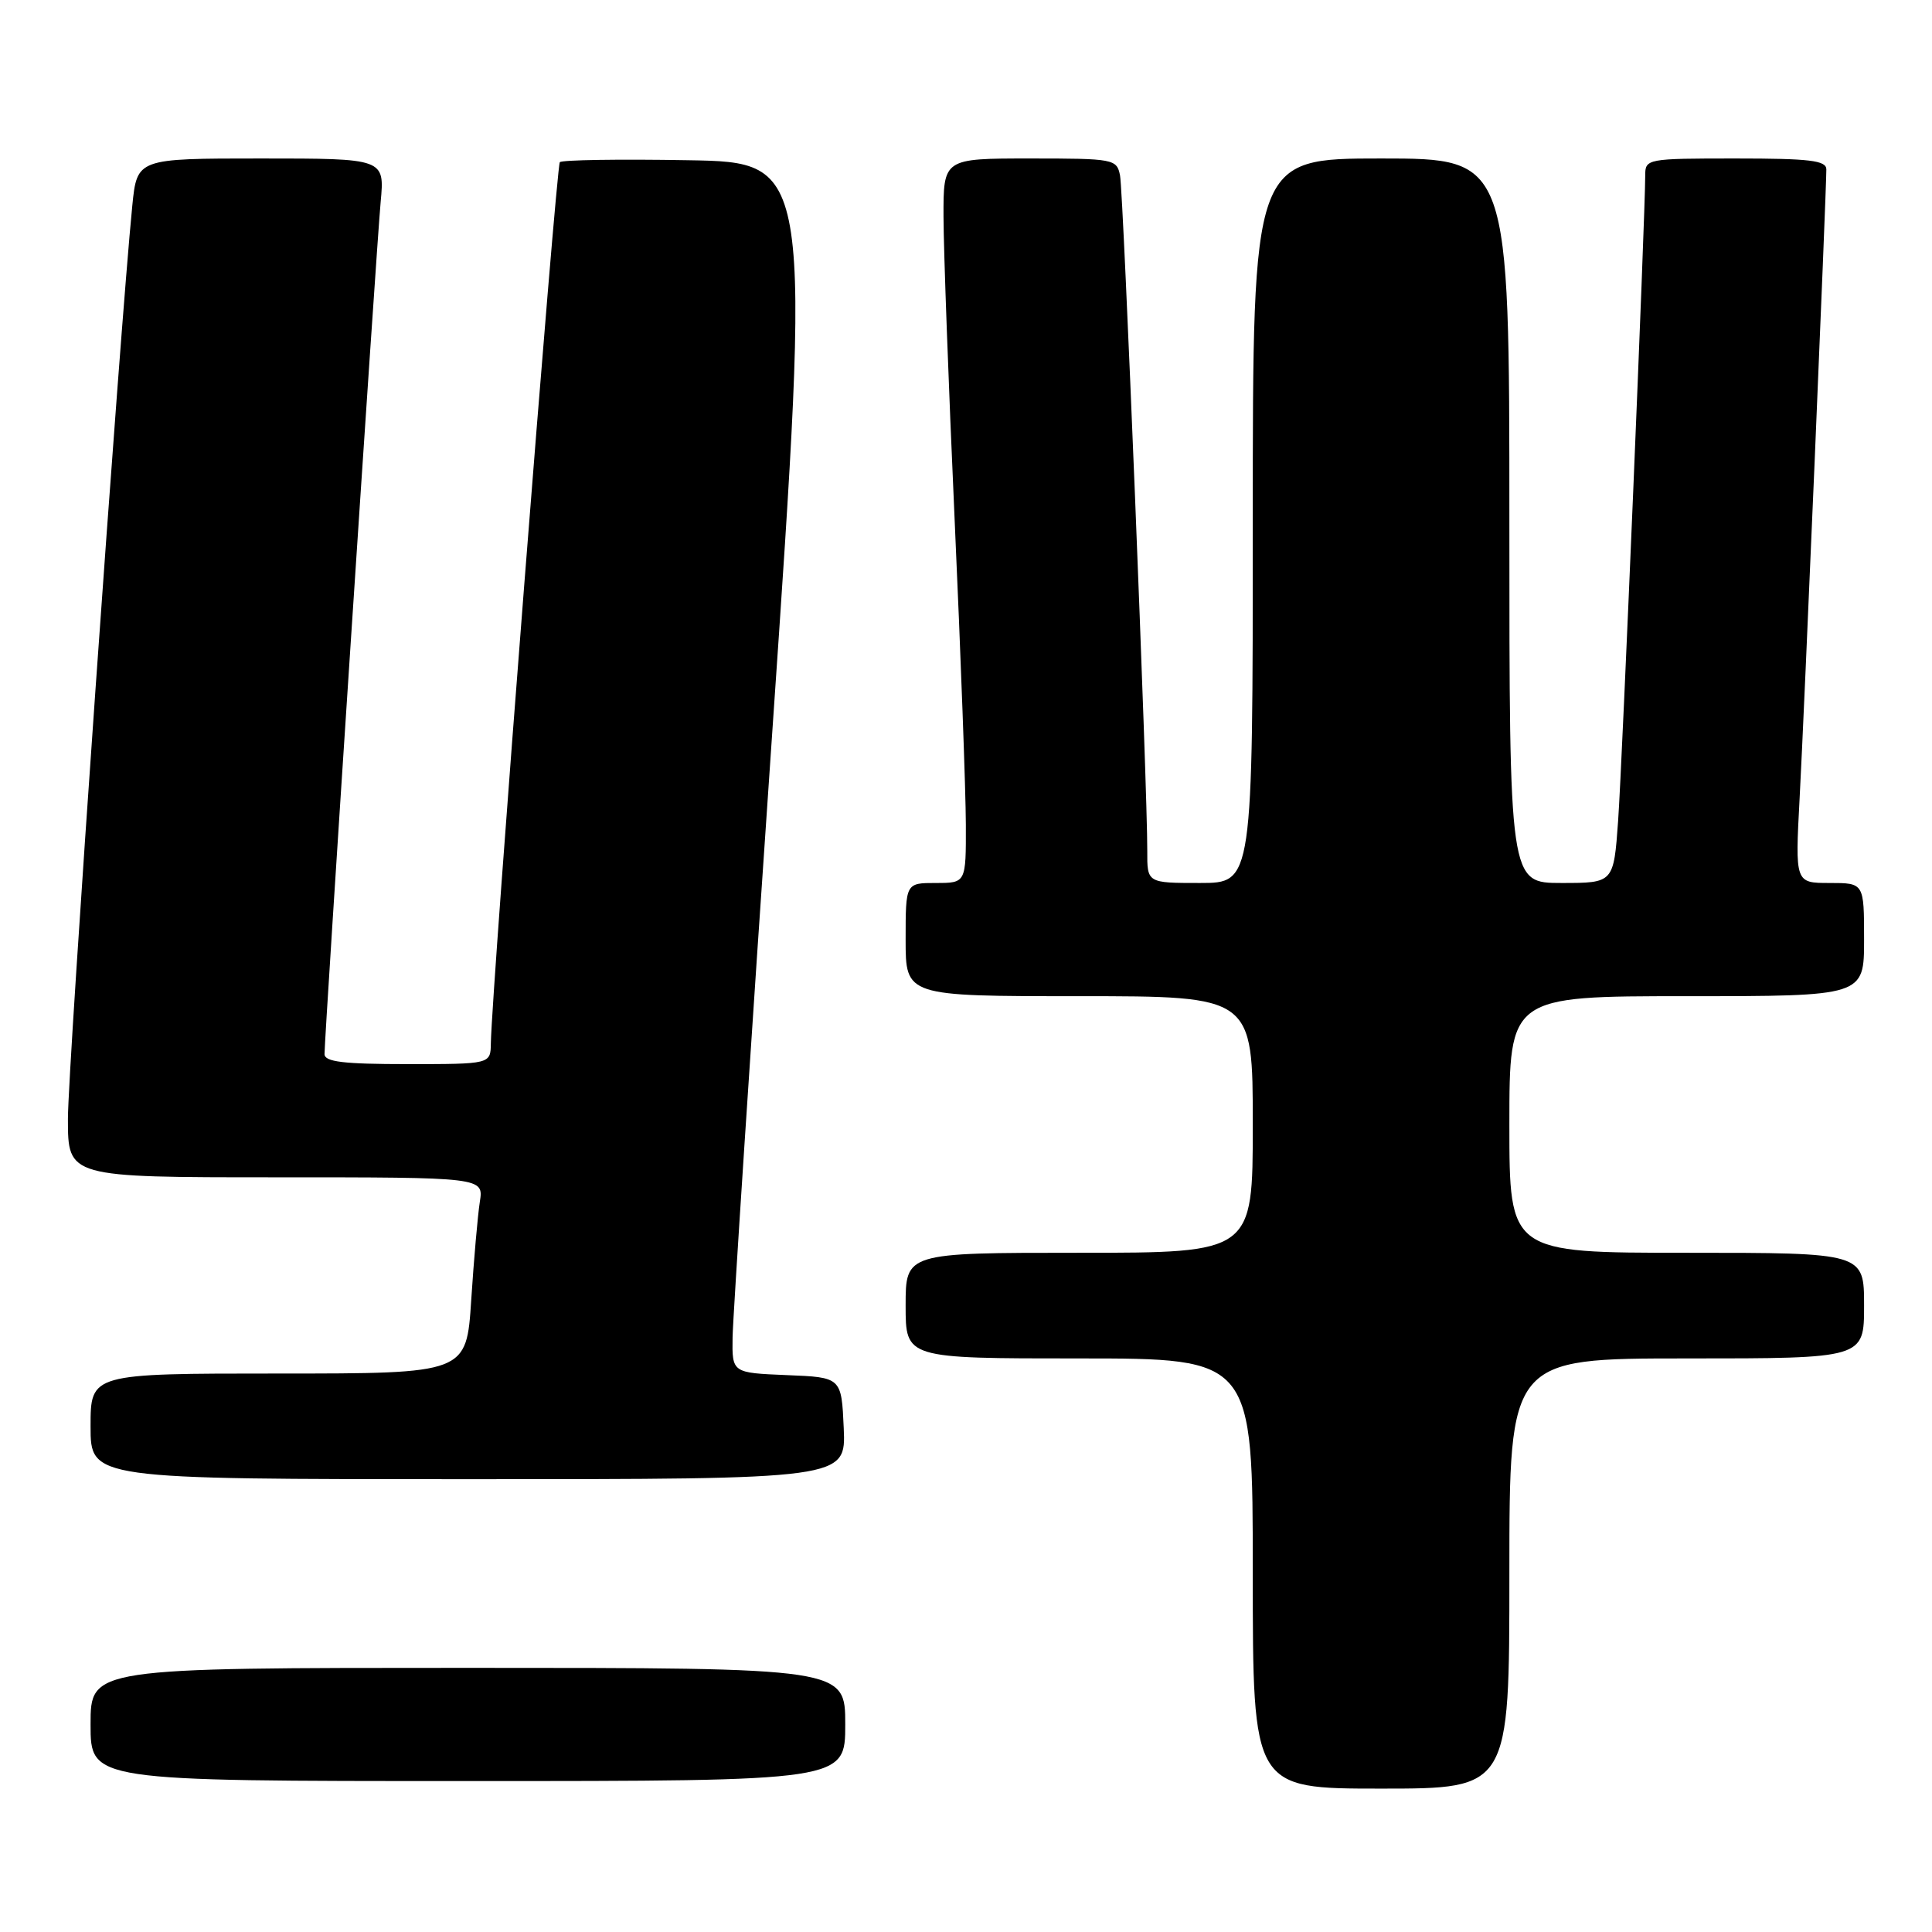 <?xml version="1.0" encoding="UTF-8" standalone="no"?>
<!DOCTYPE svg PUBLIC "-//W3C//DTD SVG 1.1//EN" "http://www.w3.org/Graphics/SVG/1.1/DTD/svg11.dtd" >
<svg xmlns="http://www.w3.org/2000/svg" xmlns:xlink="http://www.w3.org/1999/xlink" version="1.1" viewBox="0 0 256 256">
 <g >
 <path fill="currentColor"
d=" M 200.00 208.50 C 200.00 180.00 200.00 180.00 223.50 180.00 C 247.00 180.00 247.00 180.00 247.00 173.00 C 247.00 166.00 247.00 166.00 223.50 166.00 C 200.00 166.00 200.00 166.00 200.00 149.00 C 200.00 132.00 200.00 132.00 223.50 132.00 C 247.00 132.00 247.00 132.00 247.00 124.50 C 247.00 117.00 247.00 117.00 242.43 117.00 C 237.86 117.00 237.86 117.00 238.46 105.75 C 239.05 94.88 242.00 25.39 242.00 22.45 C 242.00 21.26 239.81 21.00 230.00 21.00 C 218.22 21.00 218.00 21.04 218.00 23.25 C 218.00 28.50 214.95 101.21 214.41 108.75 C 213.82 117.00 213.82 117.00 206.91 117.00 C 200.00 117.00 200.00 117.00 200.00 69.00 C 200.00 21.00 200.00 21.00 183.00 21.00 C 166.00 21.00 166.00 21.00 166.00 69.00 C 166.00 117.00 166.00 117.00 159.00 117.00 C 152.00 117.00 152.00 117.00 152.02 112.75 C 152.06 104.80 148.86 25.51 148.41 23.25 C 147.98 21.07 147.59 21.00 136.48 21.00 C 125.00 21.00 125.00 21.00 125.02 28.75 C 125.03 33.01 125.69 51.12 126.50 69.00 C 127.31 86.88 127.97 104.99 127.98 109.25 C 128.00 117.00 128.00 117.00 124.00 117.00 C 120.00 117.00 120.00 117.00 120.00 124.50 C 120.00 132.00 120.00 132.00 143.00 132.00 C 166.00 132.00 166.00 132.00 166.00 149.00 C 166.00 166.00 166.00 166.00 143.00 166.00 C 120.00 166.00 120.00 166.00 120.00 173.00 C 120.00 180.00 120.00 180.00 143.00 180.00 C 166.00 180.00 166.00 180.00 166.00 208.50 C 166.00 237.00 166.00 237.00 183.00 237.00 C 200.00 237.00 200.00 237.00 200.00 208.50 Z  M 112.00 228.50 C 112.00 221.00 112.00 221.00 62.00 221.00 C 12.00 221.00 12.00 221.00 12.00 228.50 C 12.00 236.00 12.00 236.00 62.00 236.00 C 112.00 236.00 112.00 236.00 112.00 228.50 Z  M 111.80 189.25 C 111.50 182.50 111.50 182.50 104.25 182.21 C 97.00 181.91 97.00 181.91 97.07 177.21 C 97.11 174.62 99.47 138.53 102.33 97.00 C 107.52 21.50 107.52 21.50 91.12 21.23 C 82.10 21.07 74.47 21.19 74.18 21.49 C 73.70 21.97 65.14 131.36 65.04 138.25 C 65.00 141.00 65.00 141.00 54.00 141.00 C 45.49 141.00 43.00 140.70 43.00 139.67 C 43.00 137.26 49.89 32.65 50.44 26.75 C 50.97 21.00 50.97 21.00 34.56 21.00 C 18.16 21.00 18.16 21.00 17.53 27.25 C 15.90 43.63 9.00 141.42 9.00 148.25 C 9.00 156.00 9.00 156.00 36.55 156.00 C 64.09 156.00 64.09 156.00 63.58 159.25 C 63.30 161.04 62.79 166.89 62.44 172.25 C 61.81 182.00 61.81 182.00 36.91 182.00 C 12.00 182.00 12.00 182.00 12.00 189.00 C 12.00 196.00 12.00 196.00 62.05 196.00 C 112.09 196.00 112.09 196.00 111.80 189.25 Z "/>
</g>
</svg>